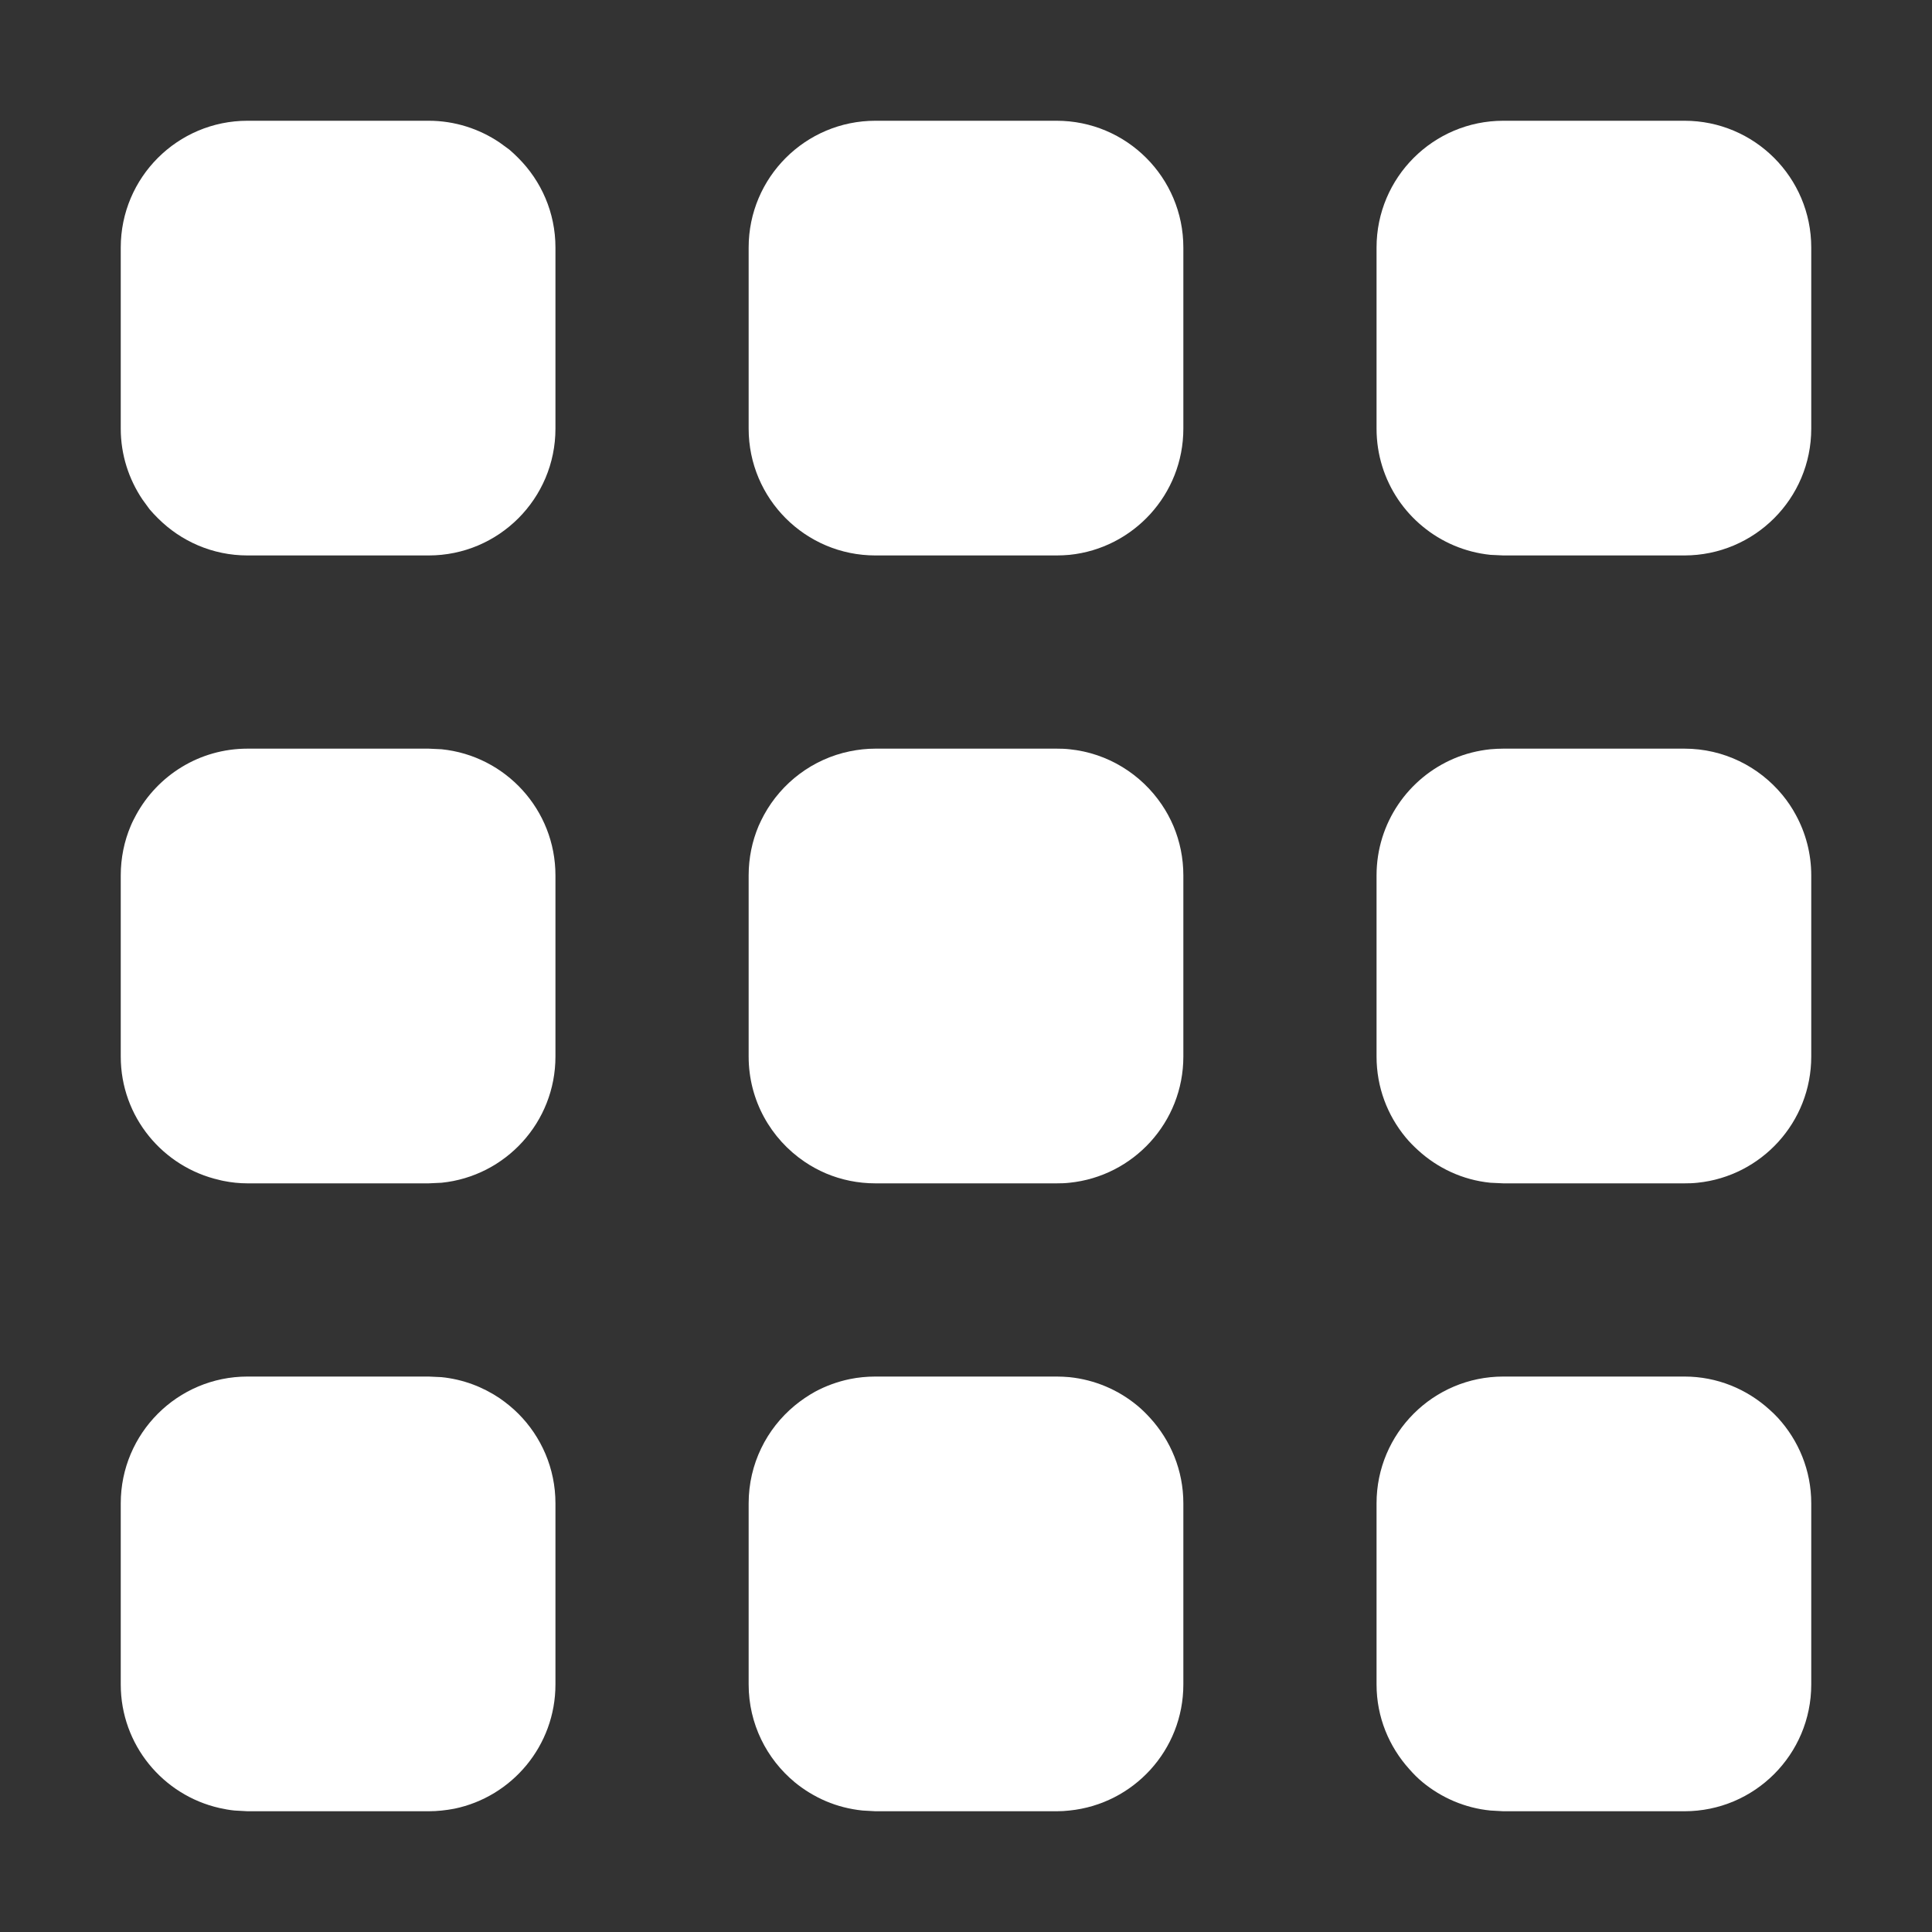 <svg width="16" height="16" viewBox="0 0 16 16" fill="none" xmlns="http://www.w3.org/2000/svg">
<rect x="0" y="0" width="16" height="16" fill="#333333" stroke="none"/>
<path d="M3.657 11.405C3.834 11.423 3.997 11.485 4.137 11.579C4.192 11.617 4.245 11.66 4.292 11.707C4.482 11.897 4.6 12.16 4.6 12.45V13.95C4.6 14.457 4.24 14.881 3.762 14.979C3.693 14.992 3.622 15 3.55 15H2.05L1.942 14.994C1.9 14.99 1.858 14.982 1.817 14.973C1.35 14.867 1 14.45 1 13.95V12.45C1 11.87 1.47 11.4 2.05 11.4H3.55L3.657 11.405Z" fill="white"/>
<path d="M8.75 11.4C8.786 11.4 8.822 11.402 8.857 11.405C9.069 11.427 9.262 11.511 9.418 11.64C9.456 11.671 9.491 11.706 9.524 11.742C9.695 11.929 9.8 12.177 9.8 12.45V13.95C9.8 14.494 9.387 14.94 8.857 14.994C8.822 14.998 8.786 15 8.75 15H7.25L7.143 14.994C7.037 14.983 6.935 14.957 6.841 14.917C6.747 14.877 6.66 14.824 6.582 14.76C6.349 14.567 6.2 14.276 6.2 13.95V12.45C6.2 12.124 6.349 11.832 6.582 11.64C6.634 11.597 6.69 11.559 6.749 11.526C6.838 11.478 6.936 11.442 7.038 11.421C7.106 11.407 7.178 11.4 7.25 11.4H8.75Z" fill="white"/>
<path d="M13.95 11.4C14.221 11.4 14.466 11.504 14.652 11.672C14.677 11.694 14.701 11.717 14.724 11.742C14.895 11.929 15 12.177 15 12.45V13.95C15 14.53 14.53 15 13.95 15H12.45L12.343 14.994C12.131 14.973 11.938 14.888 11.782 14.76C11.742 14.727 11.706 14.691 11.672 14.652C11.504 14.466 11.4 14.221 11.4 13.95V12.45C11.4 11.87 11.87 11.4 12.45 11.4H13.95Z" fill="white"/>
<path d="M3.657 6.205C4.187 6.259 4.6 6.706 4.6 7.25V8.75C4.6 9.294 4.187 9.741 3.657 9.795L3.55 9.8H2.05C1.982 9.8 1.916 9.793 1.852 9.78C1.84 9.778 1.829 9.775 1.817 9.772C1.35 9.666 1 9.25 1 8.75V7.25C1 7.105 1.029 6.966 1.082 6.841C1.095 6.809 1.111 6.779 1.127 6.749C1.305 6.422 1.651 6.2 2.05 6.2H3.55L3.657 6.205Z" fill="white"/>
<path d="M8.857 6.205C9.175 6.237 9.451 6.412 9.621 6.663C9.659 6.719 9.691 6.778 9.718 6.841C9.771 6.967 9.8 7.105 9.8 7.25V8.75C9.8 9.294 9.387 9.741 8.857 9.795C8.822 9.799 8.786 9.8 8.75 9.8H7.25C7.105 9.8 6.967 9.771 6.841 9.718C6.778 9.691 6.719 9.659 6.663 9.621C6.384 9.432 6.2 9.113 6.2 8.75V7.25C6.2 7.105 6.229 6.967 6.282 6.841C6.296 6.809 6.311 6.779 6.327 6.749C6.473 6.482 6.731 6.285 7.038 6.222C7.106 6.208 7.177 6.2 7.25 6.2H8.75C8.786 6.2 8.822 6.201 8.857 6.205Z" fill="white"/>
<path d="M13.95 6.2C14.276 6.2 14.567 6.349 14.76 6.582C14.803 6.634 14.841 6.69 14.873 6.75C14.954 6.899 15 7.069 15 7.25V8.75C15 9.294 14.587 9.741 14.058 9.795C14.022 9.799 13.986 9.8 13.95 9.8H12.45L12.343 9.795C12.112 9.772 11.904 9.673 11.742 9.524C11.706 9.491 11.671 9.456 11.64 9.418C11.49 9.236 11.4 9.004 11.4 8.75V7.25C11.4 6.815 11.664 6.442 12.041 6.282C12.135 6.242 12.237 6.216 12.343 6.205C12.378 6.202 12.414 6.2 12.45 6.2H13.95Z" fill="white"/>
<path d="M3.55 1C3.767 1 3.969 1.067 4.137 1.18L4.218 1.239C4.244 1.261 4.268 1.284 4.292 1.308C4.482 1.498 4.6 1.76 4.6 2.05V3.55C4.6 4.13 4.13 4.6 3.55 4.6H2.05C1.76 4.6 1.498 4.482 1.308 4.292C1.284 4.268 1.261 4.244 1.239 4.218L1.18 4.137C1.067 3.969 1 3.767 1 3.55V2.05C1 1.47 1.47 1 2.05 1H3.55Z" fill="white"/>
<path d="M8.75 1C9.33 1 9.8 1.47 9.8 2.05V3.55C9.8 4.093 9.387 4.541 8.857 4.595C8.822 4.598 8.786 4.6 8.75 4.6H7.25C6.67 4.6 6.2 4.13 6.2 3.55V2.05C6.2 1.47 6.67 1 7.25 1H8.75Z" fill="white"/>
<path d="M13.95 1C14.53 1 15 1.47 15 2.05V3.55C15 4.13 14.53 4.599 13.95 4.6H12.45L12.343 4.595C12.131 4.573 11.938 4.489 11.782 4.36C11.704 4.296 11.636 4.221 11.579 4.137C11.466 3.969 11.4 3.767 11.4 3.55V2.05C11.4 1.47 11.87 1 12.45 1H13.95Z" fill="white"/>
</svg>
